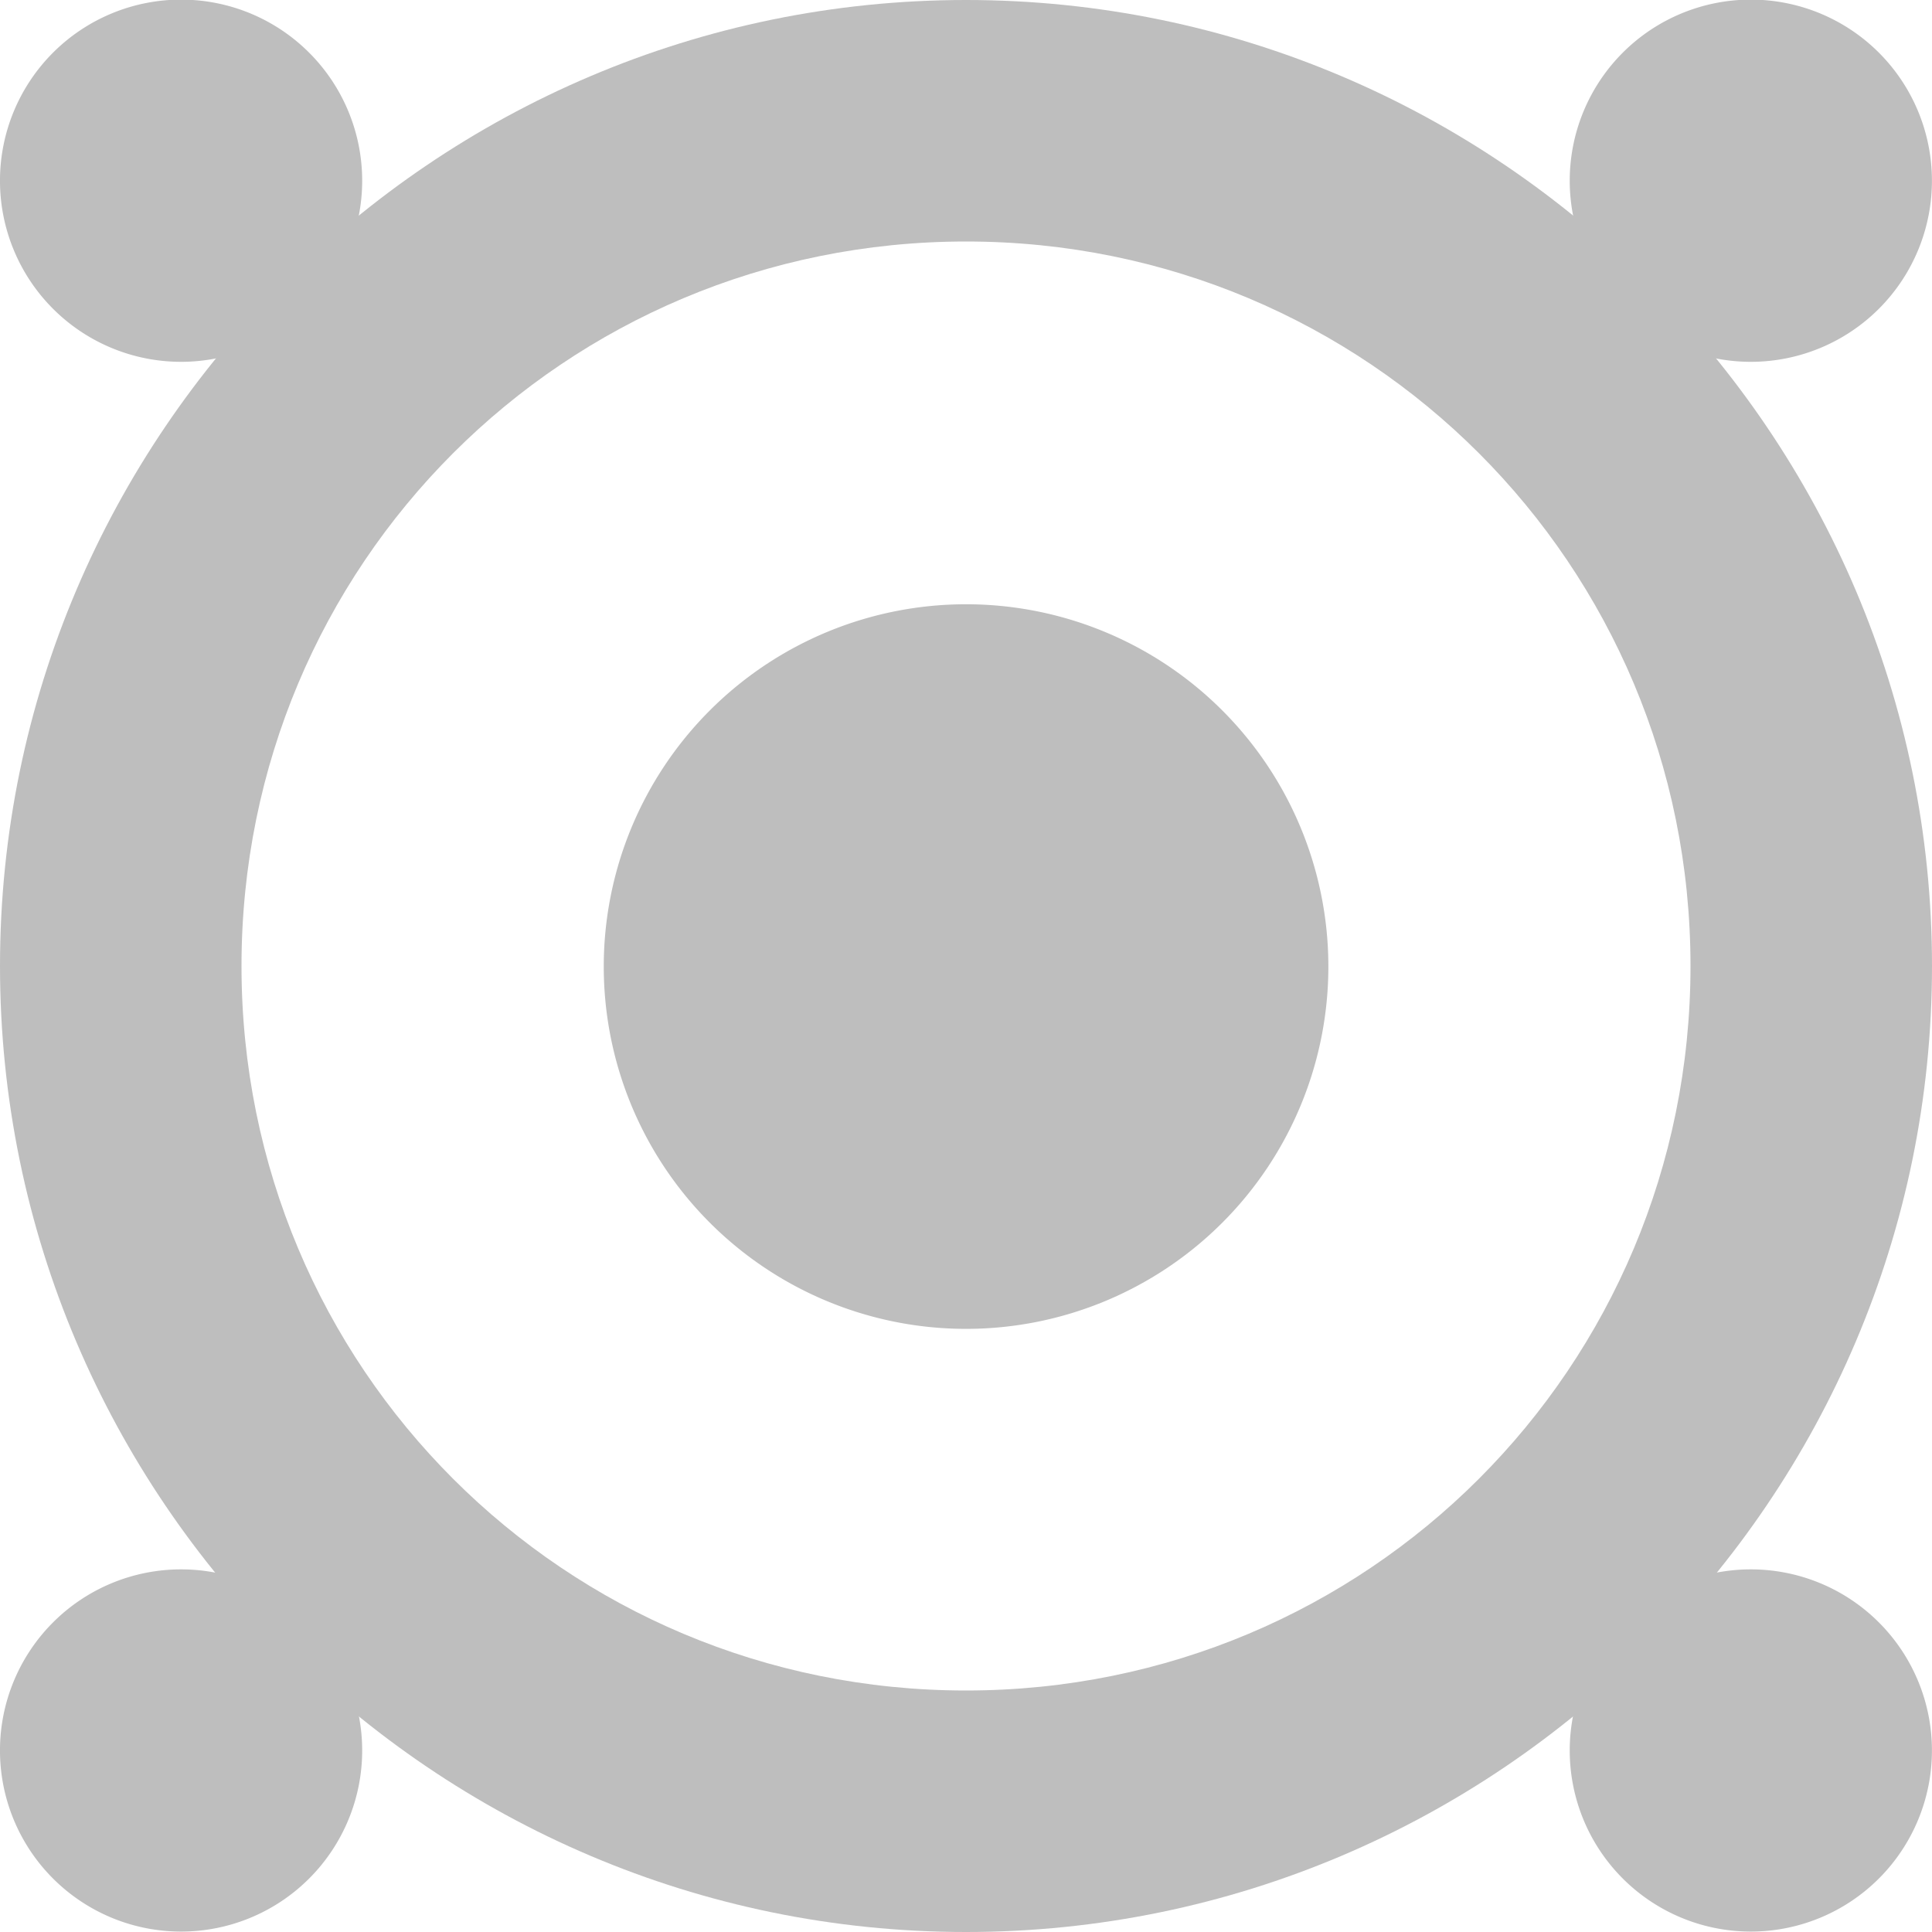 <?xml version="1.0" encoding="UTF-8"?>
<!-- Created with Inkscape (http://www.inkscape.org/) -->
<svg version="1.1" viewBox="0 0 16 16" xmlns="http://www.w3.org/2000/svg" xmlns:cc="http://creativecommons.org/ns#" xmlns:dc="http://purl.org/dc/elements/1.1/" xmlns:rdf="http://www.w3.org/1999/02/22-rdf-syntax-ns#">
  <title>Gnome Symbolic Icon Theme</title>
  <g transform="translate(-383 125)" fill="#bebebe">
    <path d="m391-125c-4.406 0-8 3.594-8 8s3.594 8 8 8 8-3.594 8-8-3.594-8-8-8zm0 2c3.326 0 6 2.674 6 6s-2.674 6-6 6-6-2.674-6-6 2.674-6 6-6z" color="#000000" style="block-progression:tb;text-indent:0;text-transform:none"/>
    <path transform="matrix(1.883 0 0 1.883 382.16 -126.1)" d="m2.039 1.379a0.796 0.796 0 1 1-1.593 0 0.796 0.796 0 1 1 1.593 0z" color="#000000"/>
    <path transform="matrix(1.883 0 0 1.883 395.16 -126.1)" d="m2.039 1.379a0.796 0.796 0 1 1-1.593 0 0.796 0.796 0 1 1 1.593 0z" color="#000000"/>
    <path transform="matrix(1.883 0 0 1.883 382.16 -113.1)" d="m2.039 1.379a0.796 0.796 0 1 1-1.593 0 0.796 0.796 0 1 1 1.593 0z" color="#000000"/>
    <path transform="matrix(1.883 0 0 1.883 395.16 -113.1)" d="m2.039 1.379a0.796 0.796 0 1 1-1.593 0 0.796 0.796 0 1 1 1.593 0z" color="#000000"/>
    <path transform="matrix(3.767 0 0 3.767 386.32 -122.19)" d="m2.039 1.379a0.796 0.796 0 1 1-1.593 0 0.796 0.796 0 1 1 1.593 0z" color="#000000"/>
  </g>
</svg>

